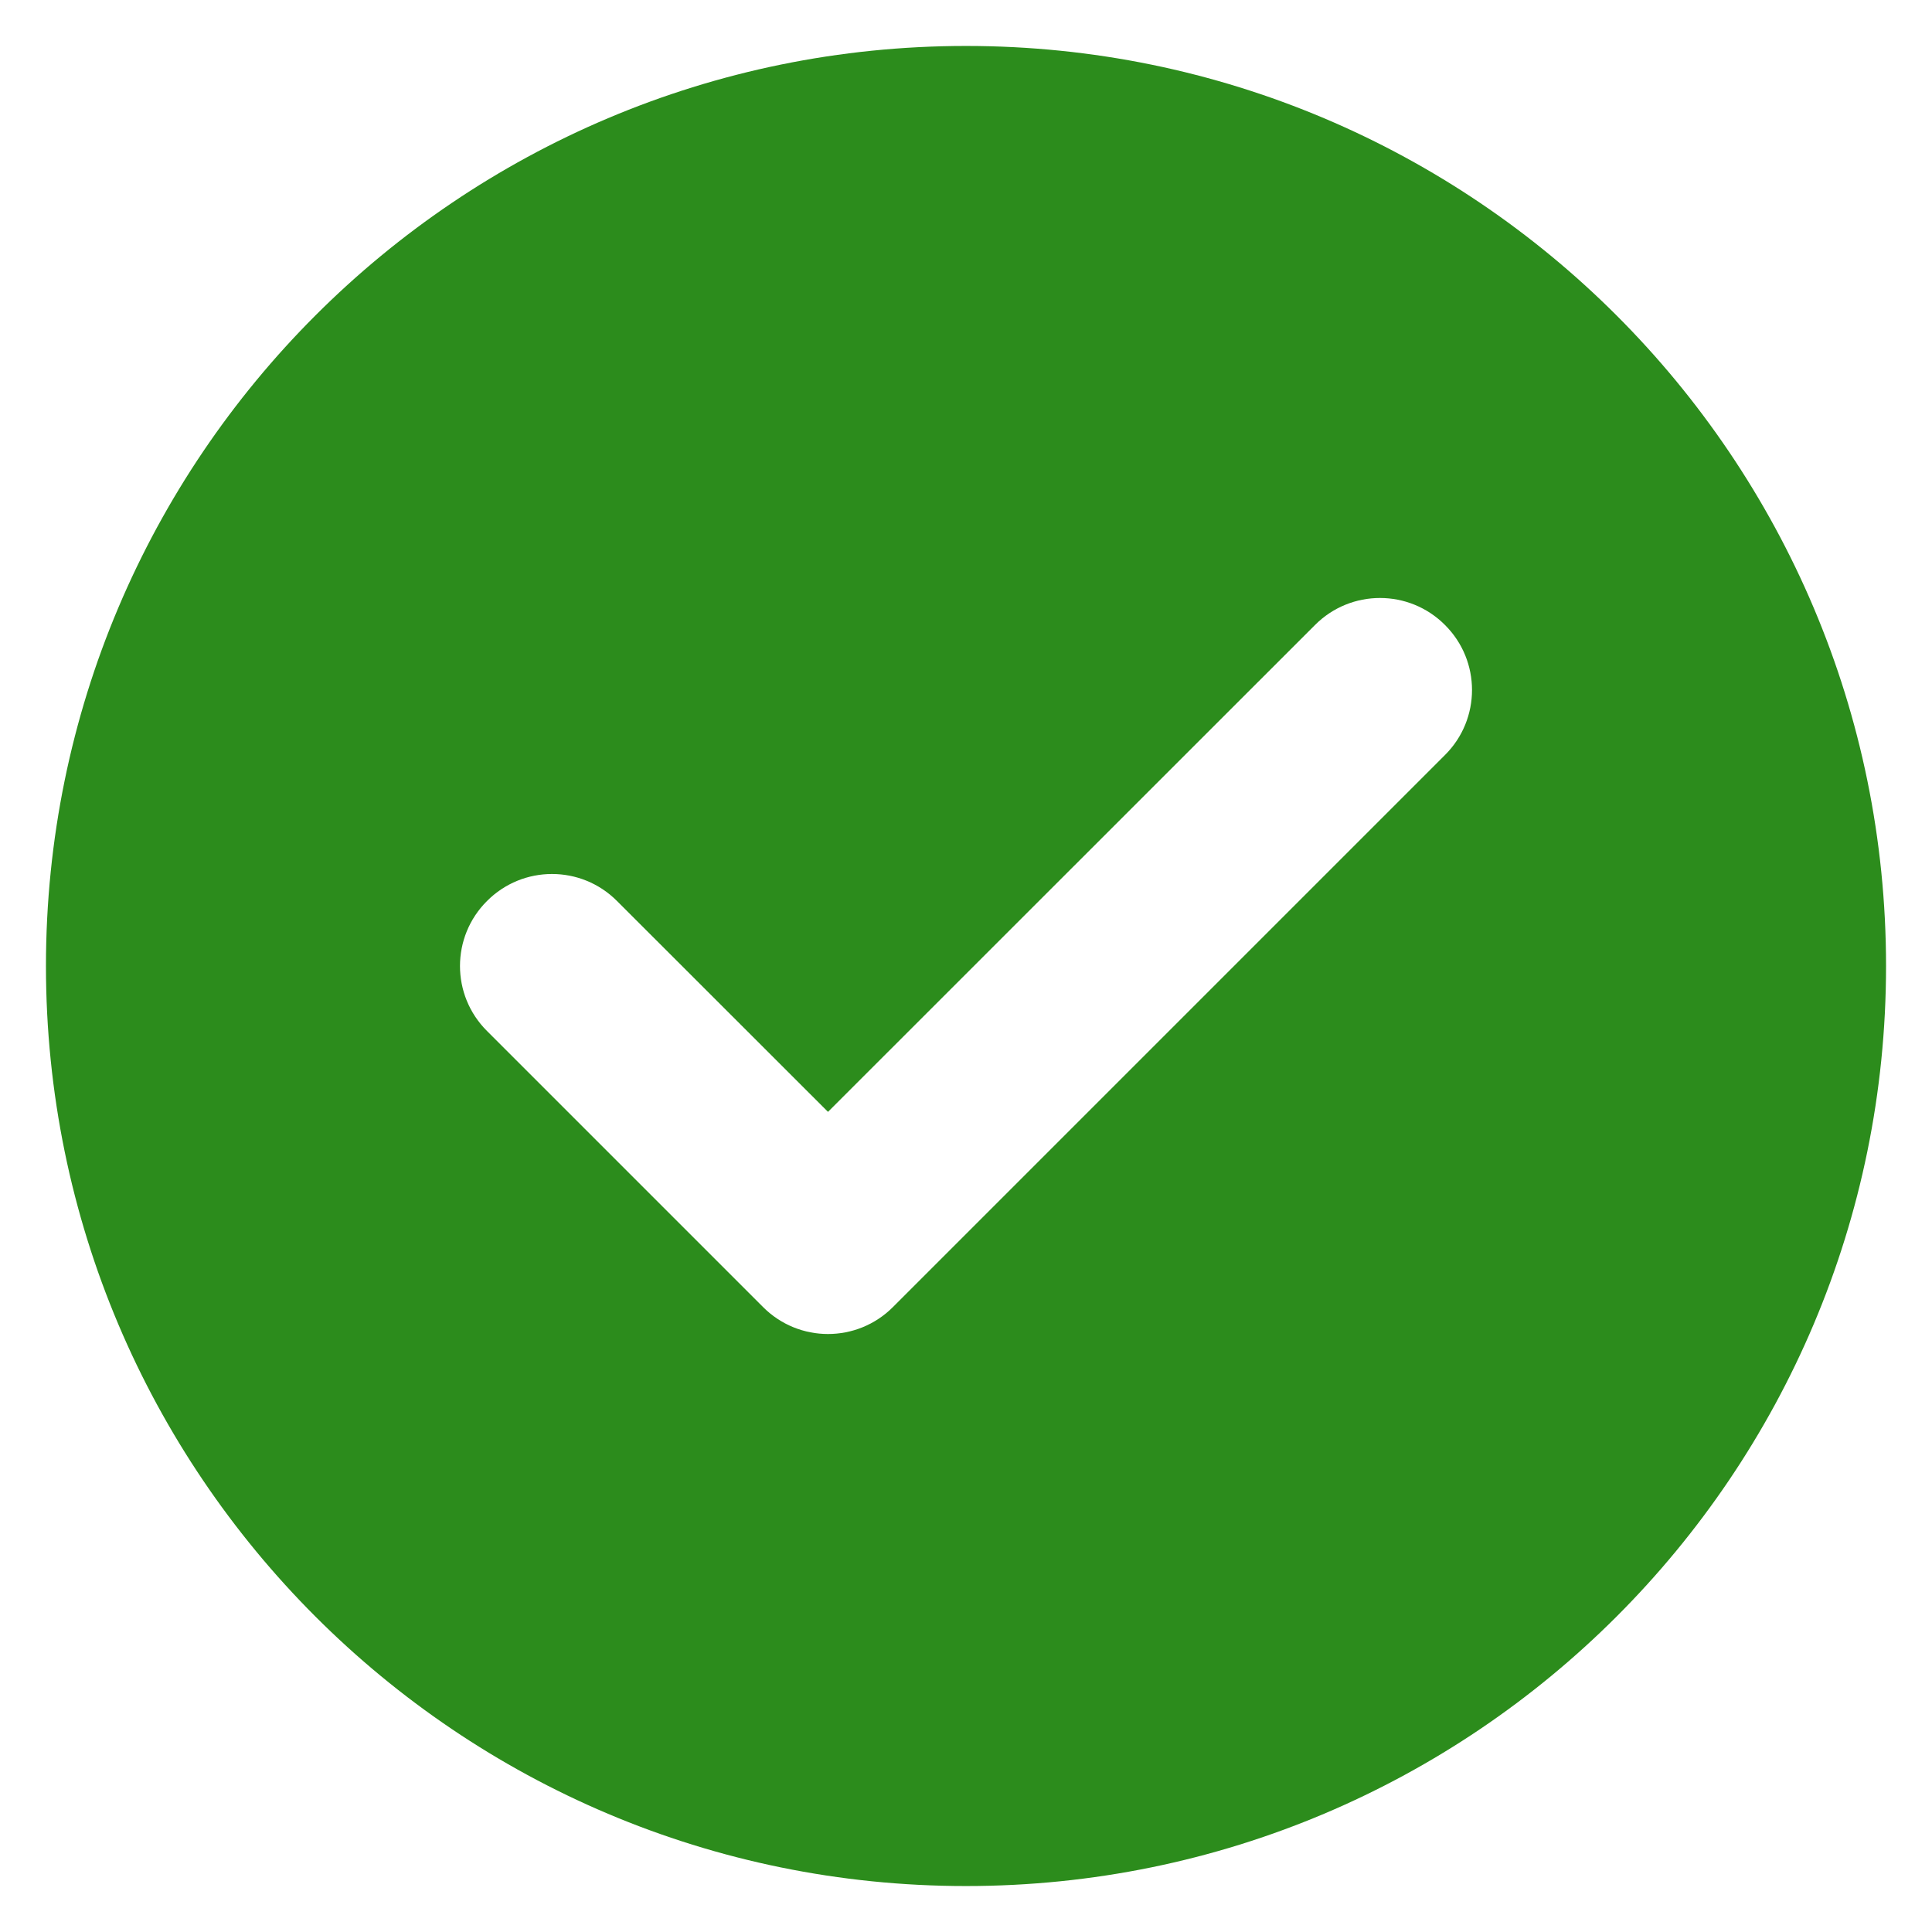 <svg width="14" height="14" viewBox="0 0 14 14" fill="none" xmlns="http://www.w3.org/2000/svg">
<path fill-rule="evenodd" clip-rule="evenodd" d="M7 13.667C10.682 13.667 13.667 10.682 13.667 7C13.667 3.318 10.682 0.333 7 0.333C3.318 0.333 0.333 3.318 0.333 7C0.333 10.682 3.318 13.667 7 13.667ZM10.471 5.471C10.732 5.211 10.732 4.789 10.471 4.529C10.211 4.268 9.789 4.268 9.529 4.529L6 8.057L4.471 6.529C4.211 6.268 3.789 6.268 3.529 6.529C3.268 6.789 3.268 7.211 3.529 7.471L5.529 9.471C5.789 9.732 6.211 9.732 6.471 9.471L10.471 5.471Z" fill="#2C8C1C"/>
</svg>
